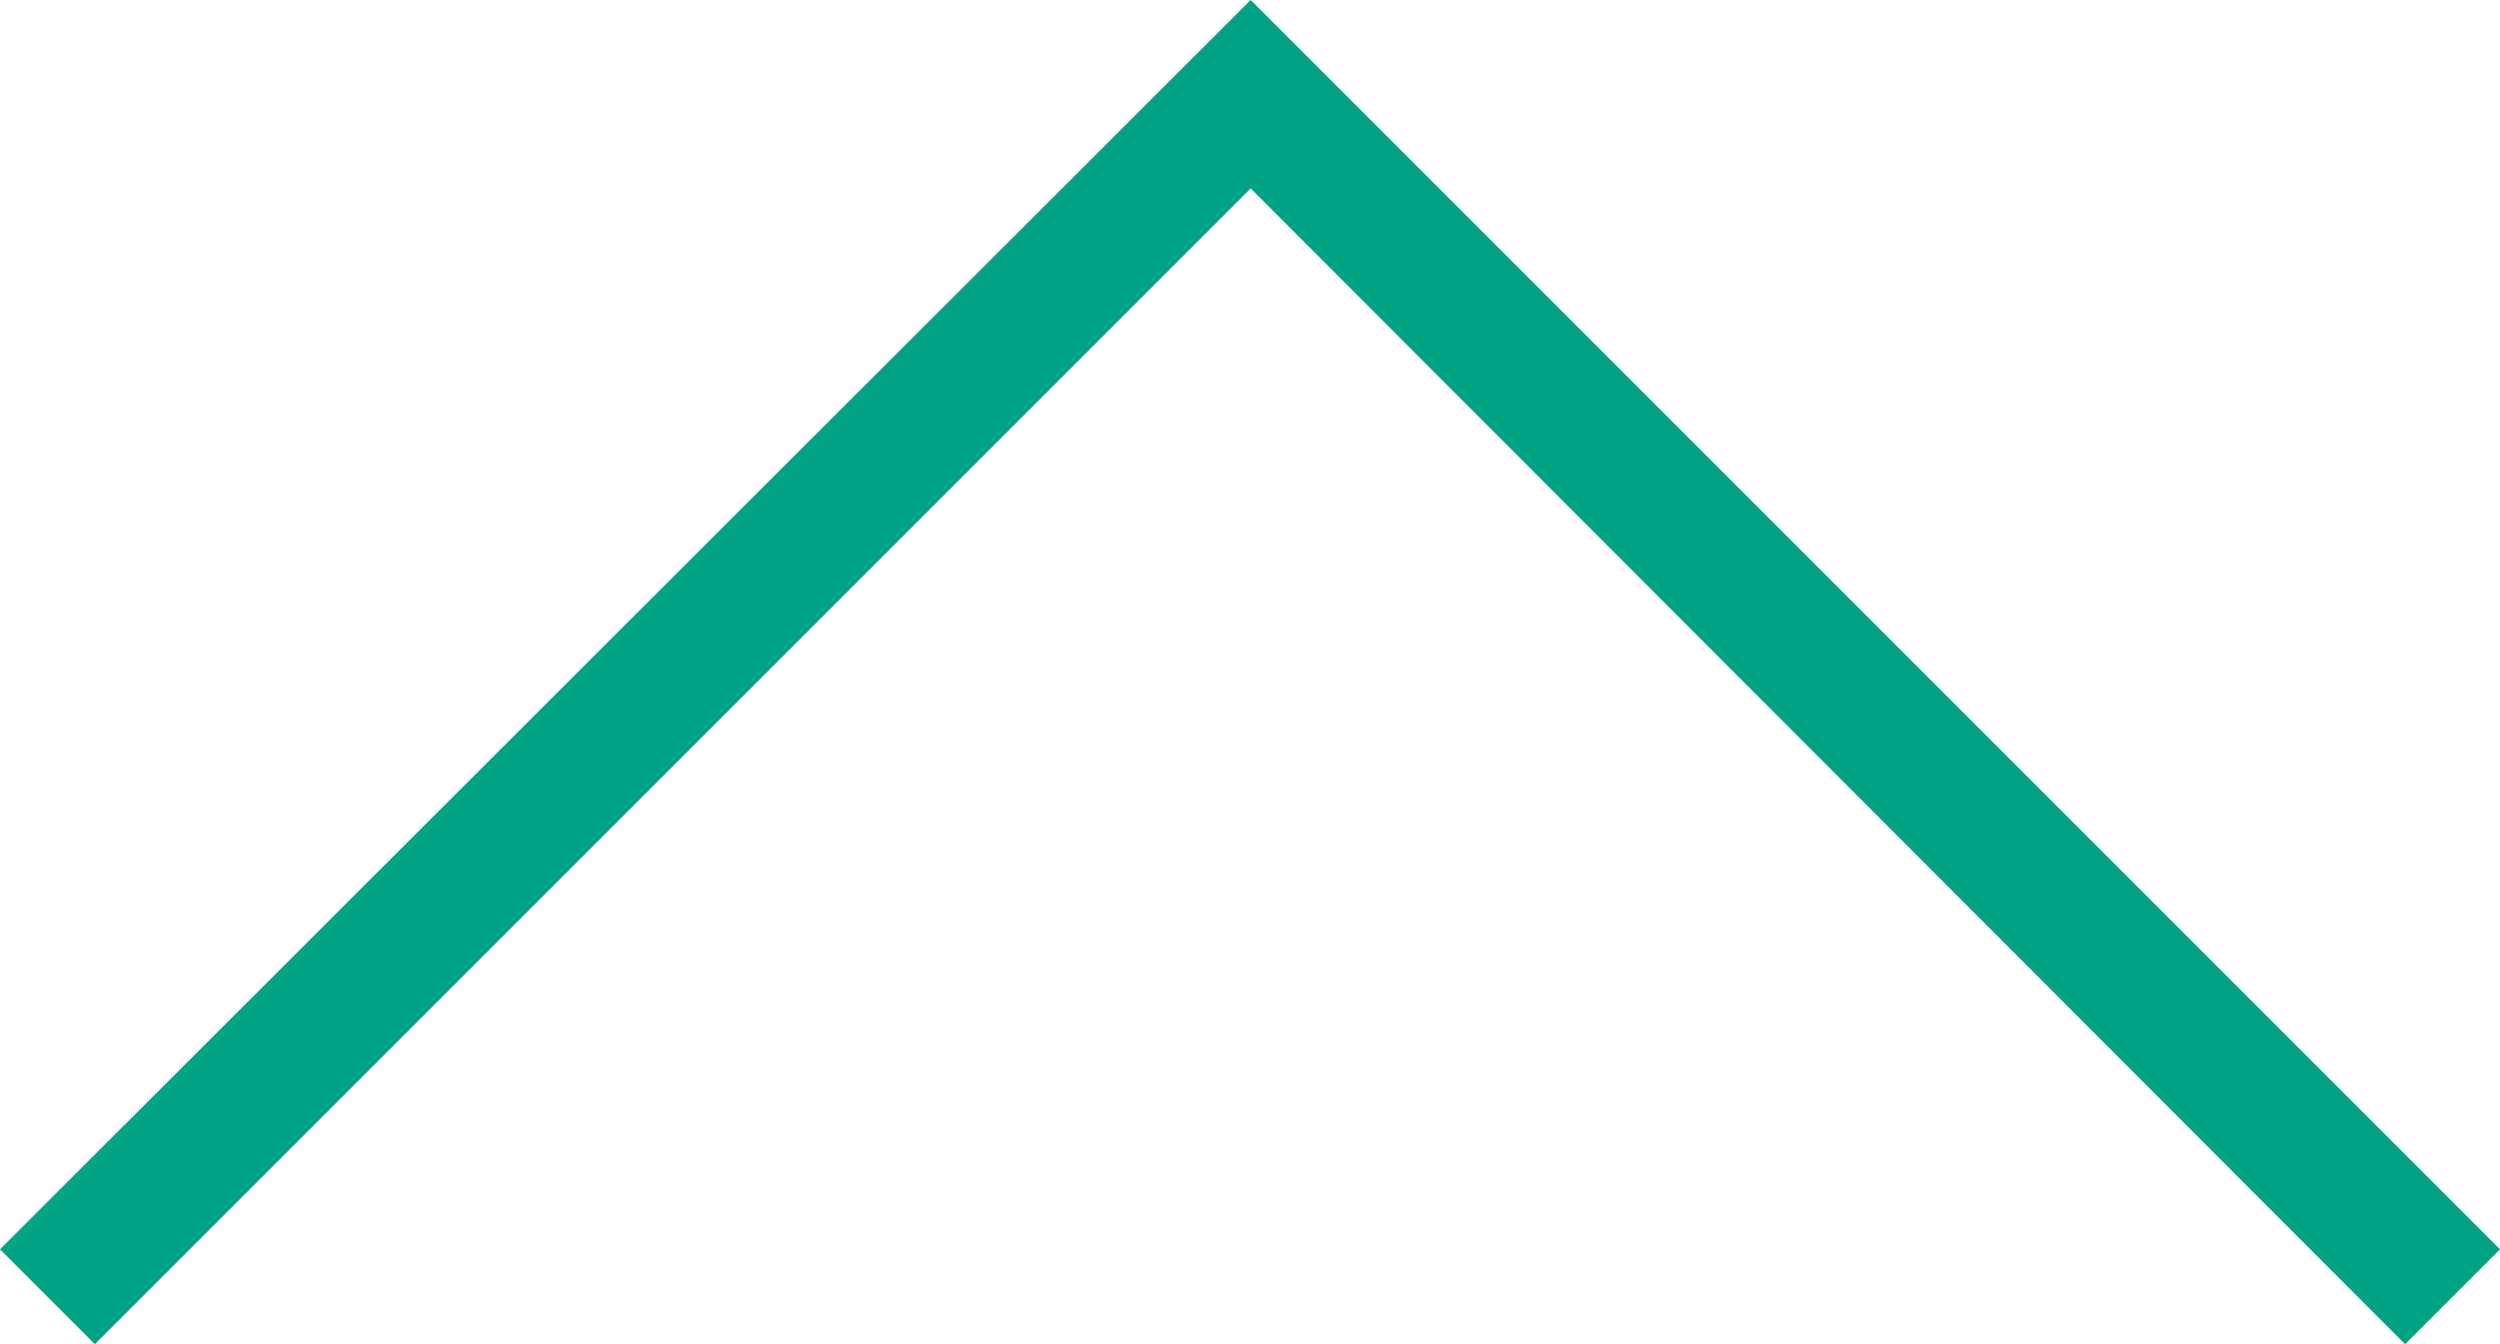 <svg xmlns="http://www.w3.org/2000/svg" viewBox="0 0 18.71 10.06"><defs><style>.a-arrow_up{fill:#00a384;}</style></defs><polygon class="a-arrow_up" points="9.36 0 18.71 9.35 18 10.06 9.36 1.41 0.71 10.06 0 9.35 9.36 0"/></svg>